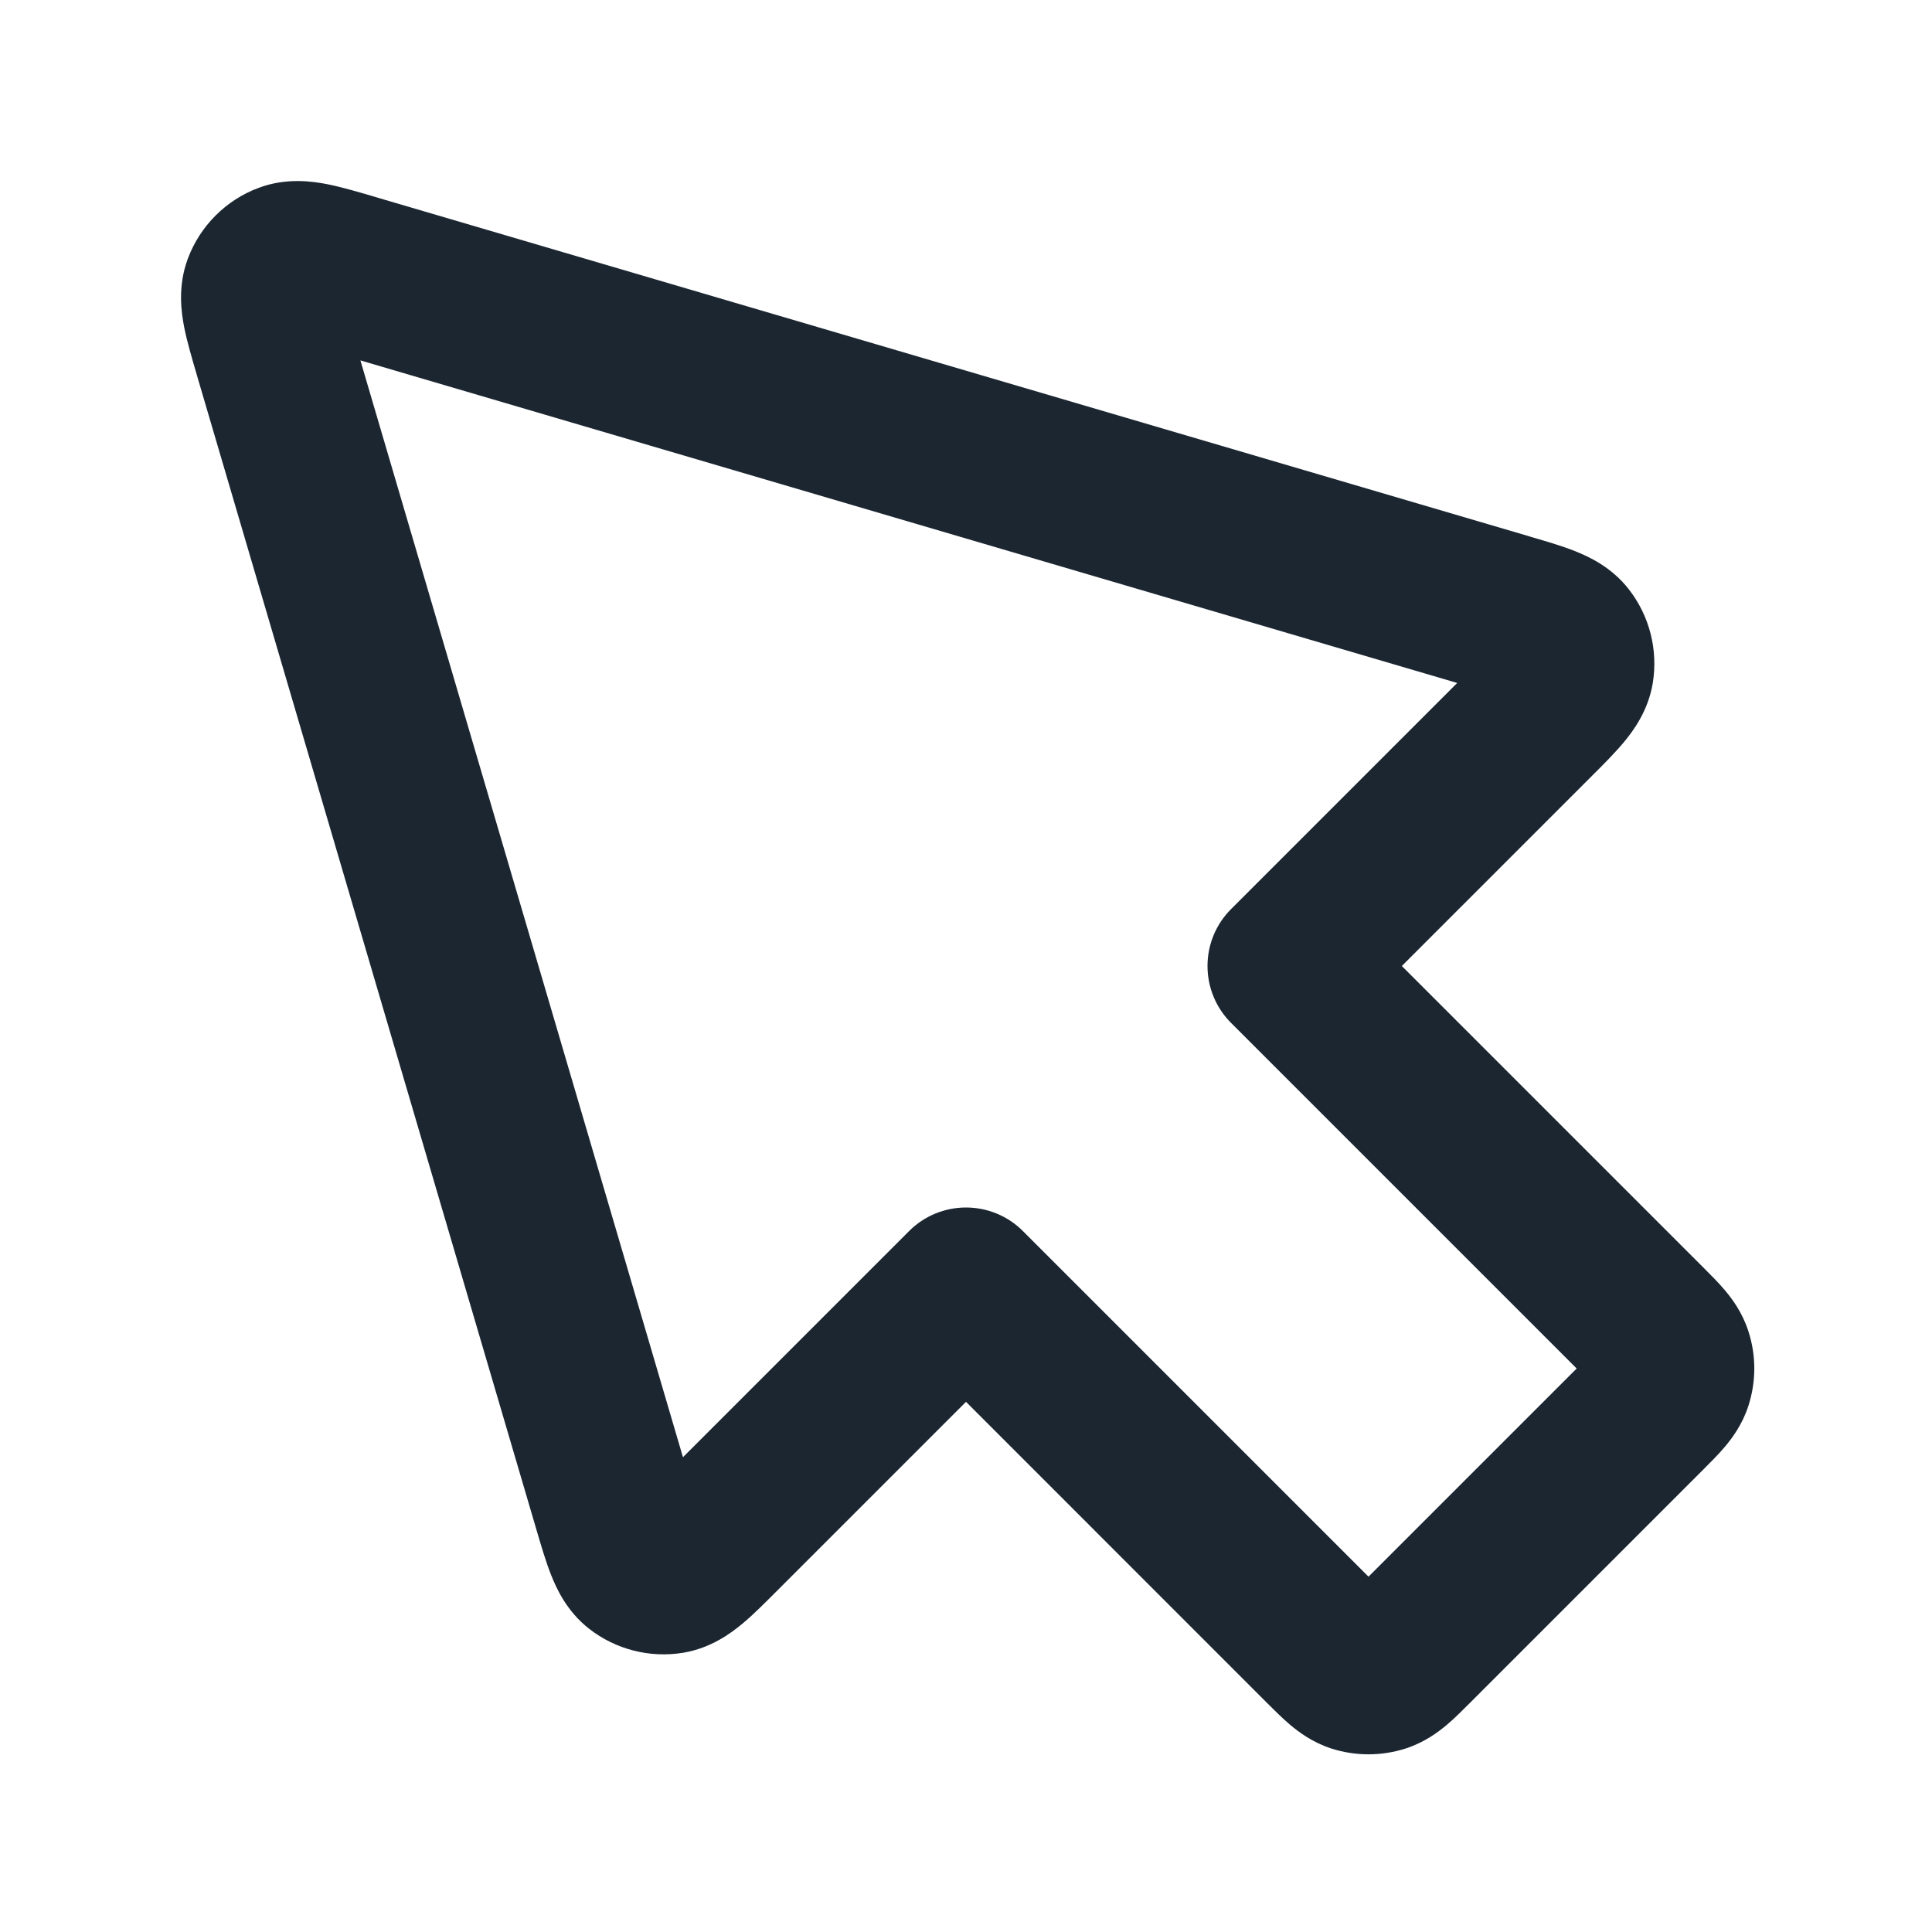 <svg width="24" height="24" viewBox="0 0 24 24" fill="none" xmlns="http://www.w3.org/2000/svg">
<path fill-rule="evenodd" clip-rule="evenodd" d="M4.657 2.445C4.668 2.448 4.678 2.451 4.689 2.455L18.989 6.66C19 6.663 19.01 6.666 19.02 6.67C19.206 6.724 19.405 6.782 19.567 6.847C19.735 6.914 20.016 7.042 20.232 7.318C20.491 7.649 20.599 8.073 20.531 8.488C20.473 8.833 20.288 9.081 20.172 9.22C20.06 9.354 19.914 9.501 19.777 9.637C19.769 9.645 19.762 9.653 19.754 9.66L17.414 12L21.158 15.744C21.242 15.828 21.343 15.928 21.424 16.024C21.518 16.135 21.644 16.304 21.719 16.537C21.817 16.838 21.817 17.162 21.719 17.464C21.644 17.696 21.518 17.865 21.424 17.976C21.343 18.072 21.242 18.172 21.158 18.256L18.256 21.158C18.172 21.242 18.072 21.343 17.976 21.424C17.865 21.518 17.696 21.644 17.463 21.72C17.162 21.817 16.838 21.817 16.536 21.72C16.304 21.644 16.135 21.518 16.024 21.424C15.928 21.343 15.828 21.242 15.743 21.158L12 17.414L9.637 19.777C9.5 19.914 9.354 20.061 9.22 20.172C9.08 20.288 8.833 20.473 8.487 20.531C8.073 20.599 7.649 20.491 7.318 20.233C7.042 20.017 6.913 19.735 6.847 19.567C6.782 19.405 6.724 19.206 6.669 19.02L2.454 4.689C2.451 4.679 2.448 4.668 2.445 4.657C2.386 4.456 2.324 4.246 2.288 4.065C2.253 3.884 2.204 3.56 2.333 3.214C2.485 2.807 2.806 2.485 3.214 2.333C3.56 2.204 3.884 2.253 4.065 2.288C4.245 2.324 4.456 2.386 4.657 2.445ZM4.477 4.477L8.484 18.102L11.293 15.293C11.48 15.105 11.735 15 12 15C12.265 15 12.52 15.105 12.707 15.293L17 19.586L19.586 17L15.293 12.707C15.105 12.52 15 12.265 15 12C15 11.735 15.105 11.48 15.293 11.293L18.102 8.484L4.477 4.477Z" fill="#1B2631"/>
</svg>

